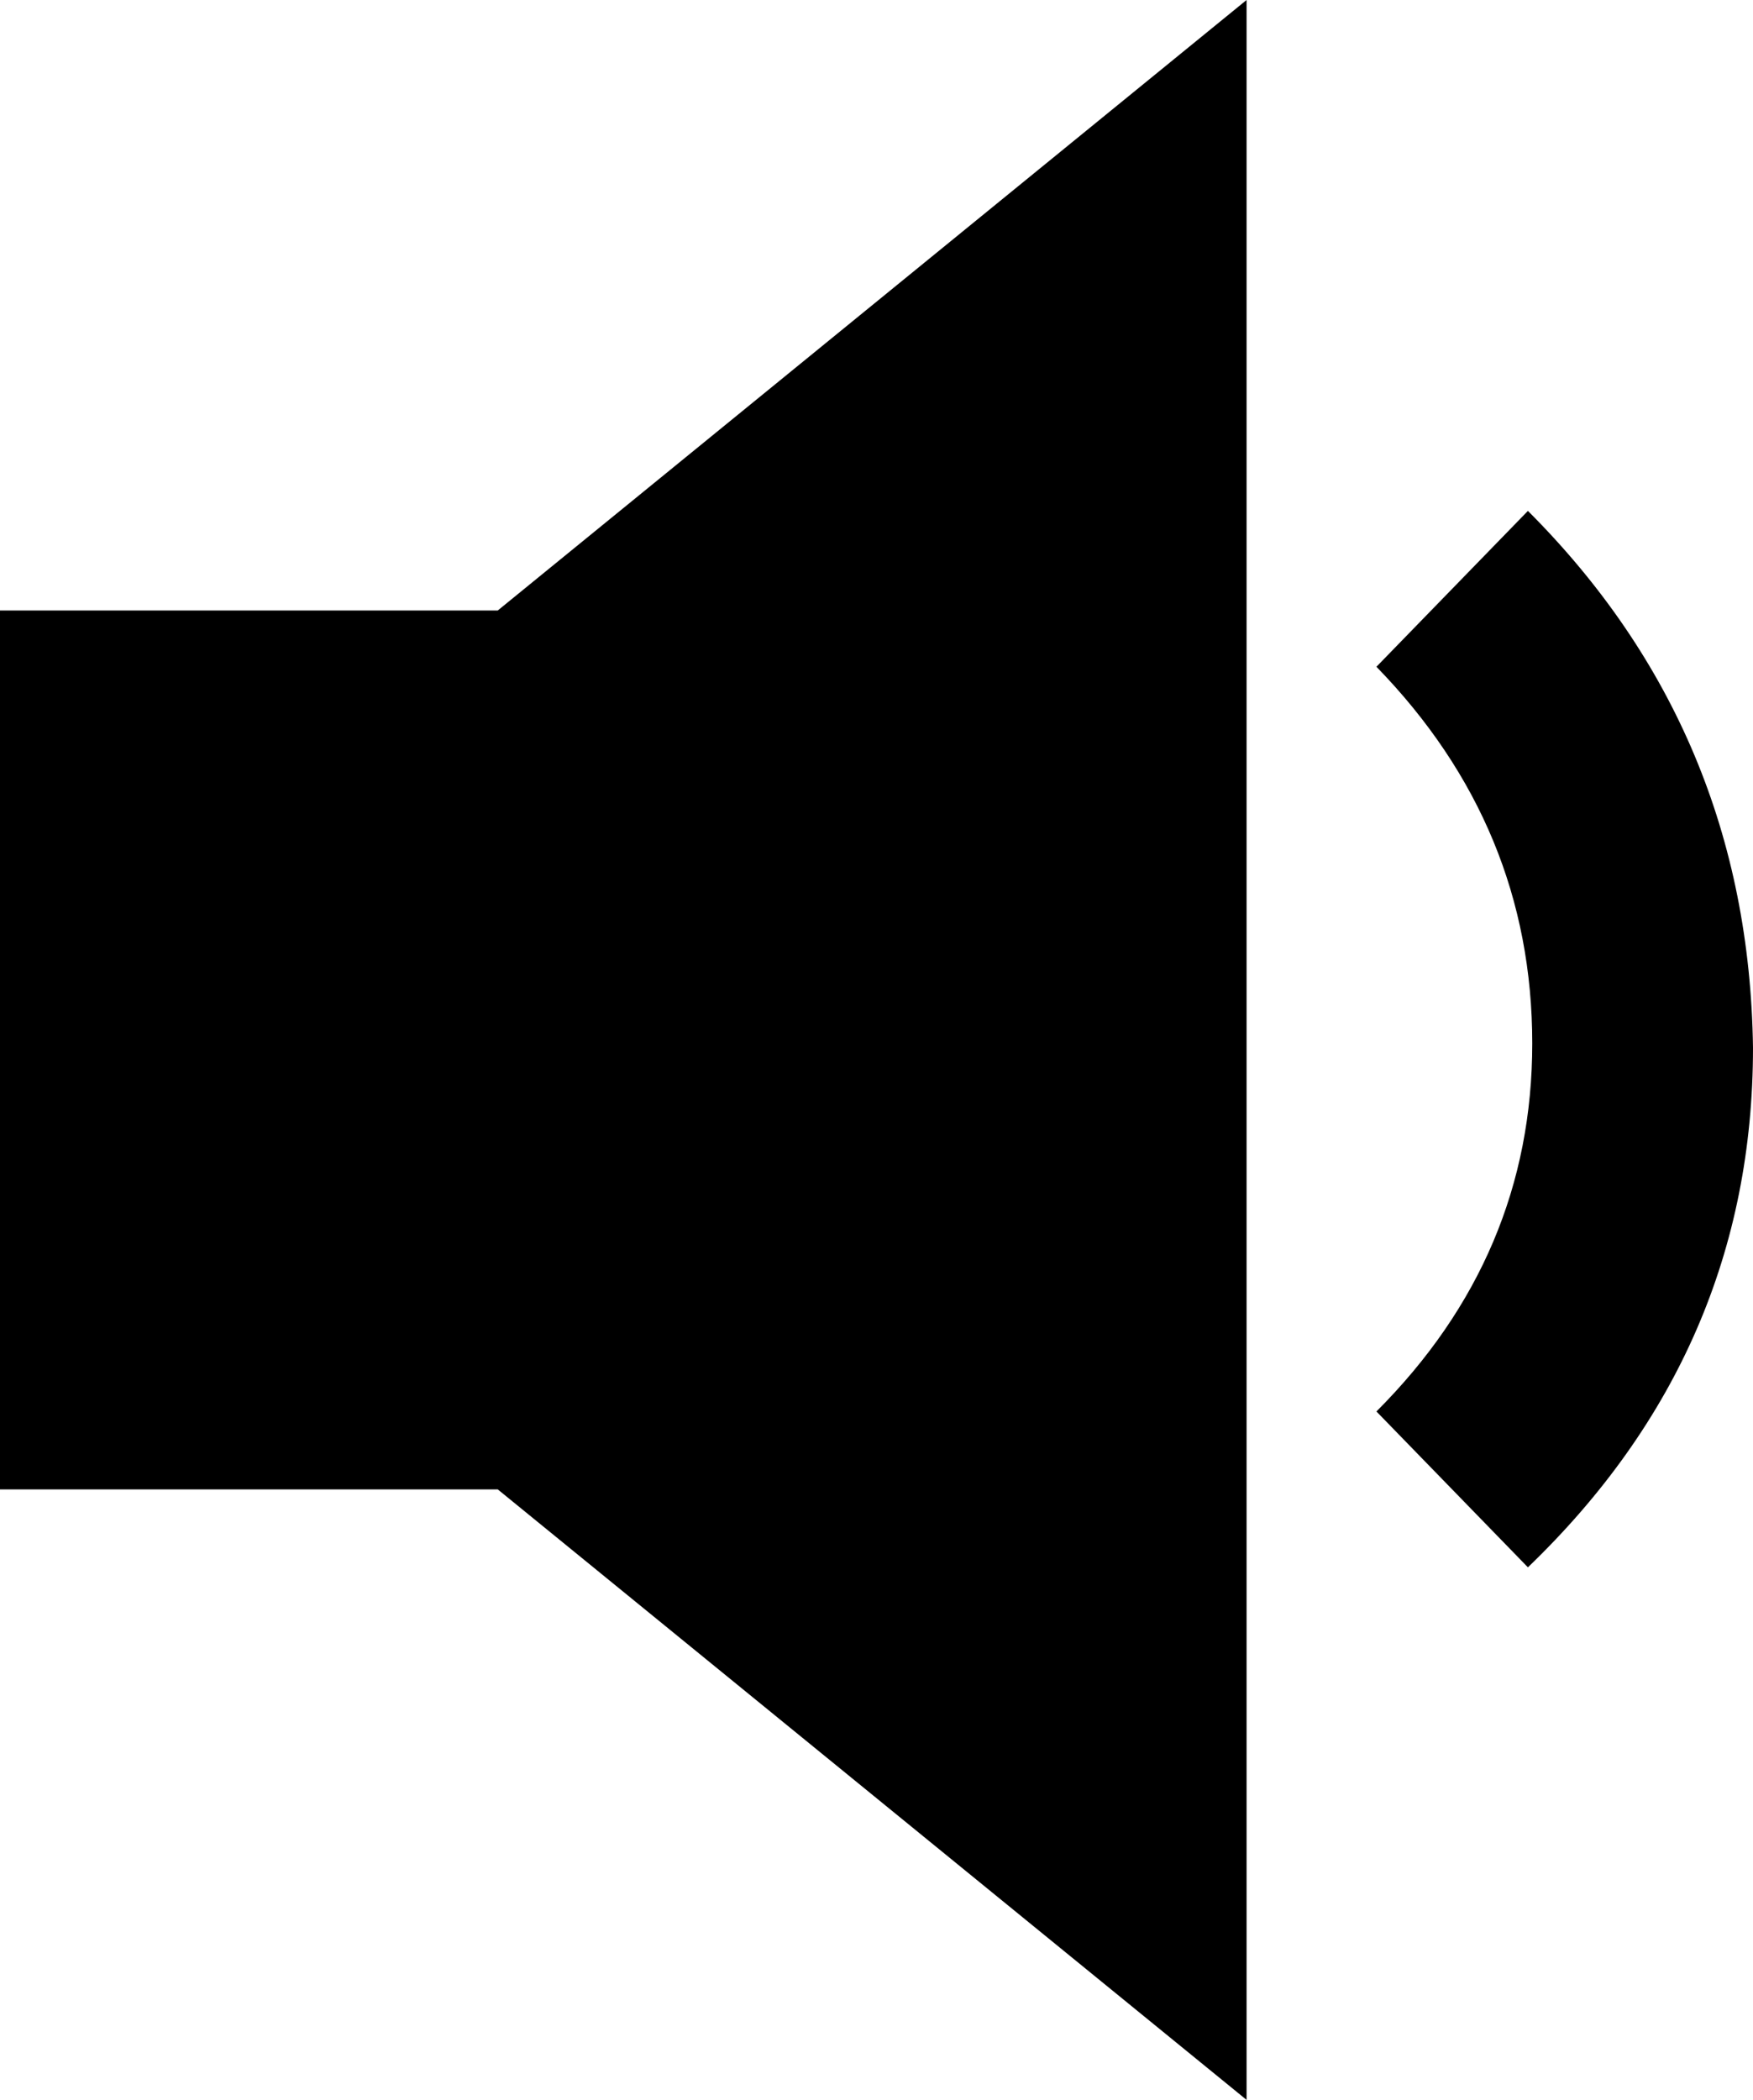 <svg xmlns="http://www.w3.org/2000/svg" viewBox="0 0 858.658 1028.27"><path d="M0 298.94h243.816L610.6 0v1028.27L243.816 729.33H0V298.94zm748.41-48.764c72.085 72.084 108.835 159.717 110.248 262.898 0 98.939-36.749 183.745-110.248 254.417l-74.205-76.325c50.884-50.884 76.325-110.954 76.325-180.212 0-70.672-25.441-132.156-76.325-184.453l74.205-76.325z"/></svg>
